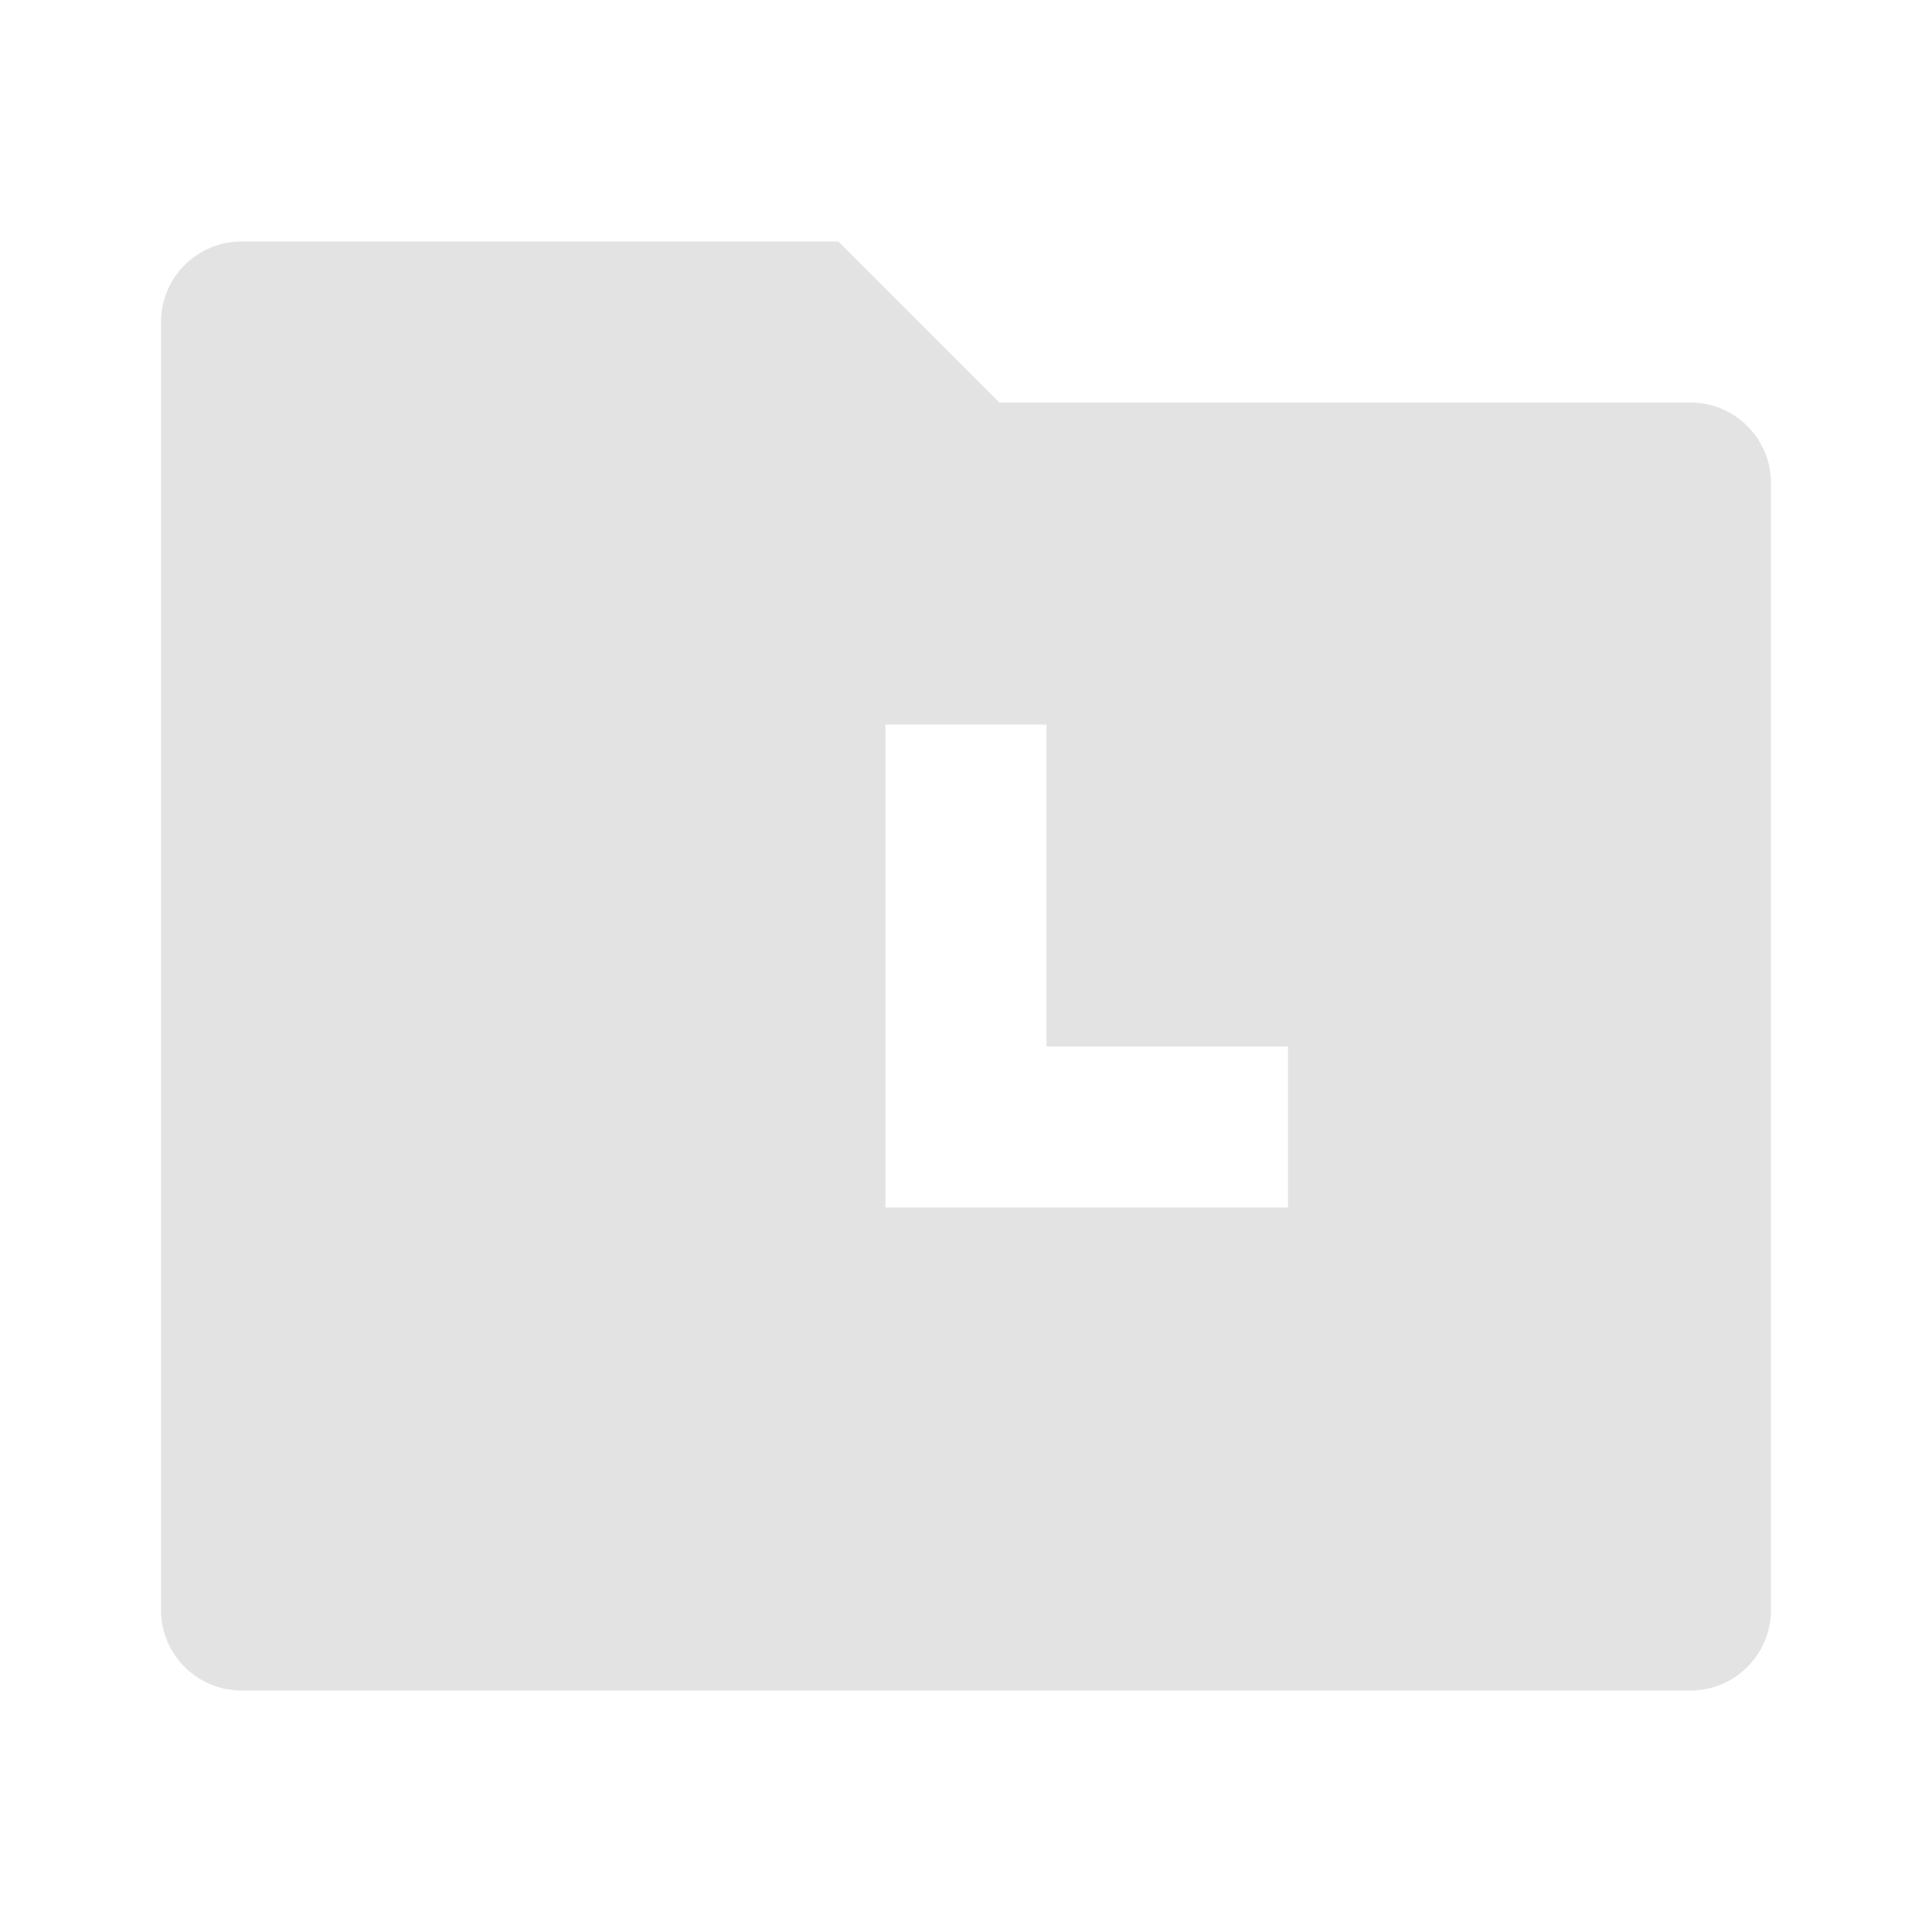 <svg width="20" height="20" viewBox="0 0 20 20" fill="none" xmlns="http://www.w3.org/2000/svg">
<path d="M8.678 2.5L10.345 4.167H17.5C17.96 4.167 18.333 4.54 18.333 5V16.667C18.333 17.127 17.96 17.5 17.5 17.5H2.5C2.04 17.5 1.667 17.127 1.667 16.667V3.333C1.667 2.873 2.04 2.5 2.5 2.5H8.678ZM10.833 7.5H9.166V12.5H13.333V10.833H10.833V7.5Z" fill="#E3E3E3"/>
</svg>
